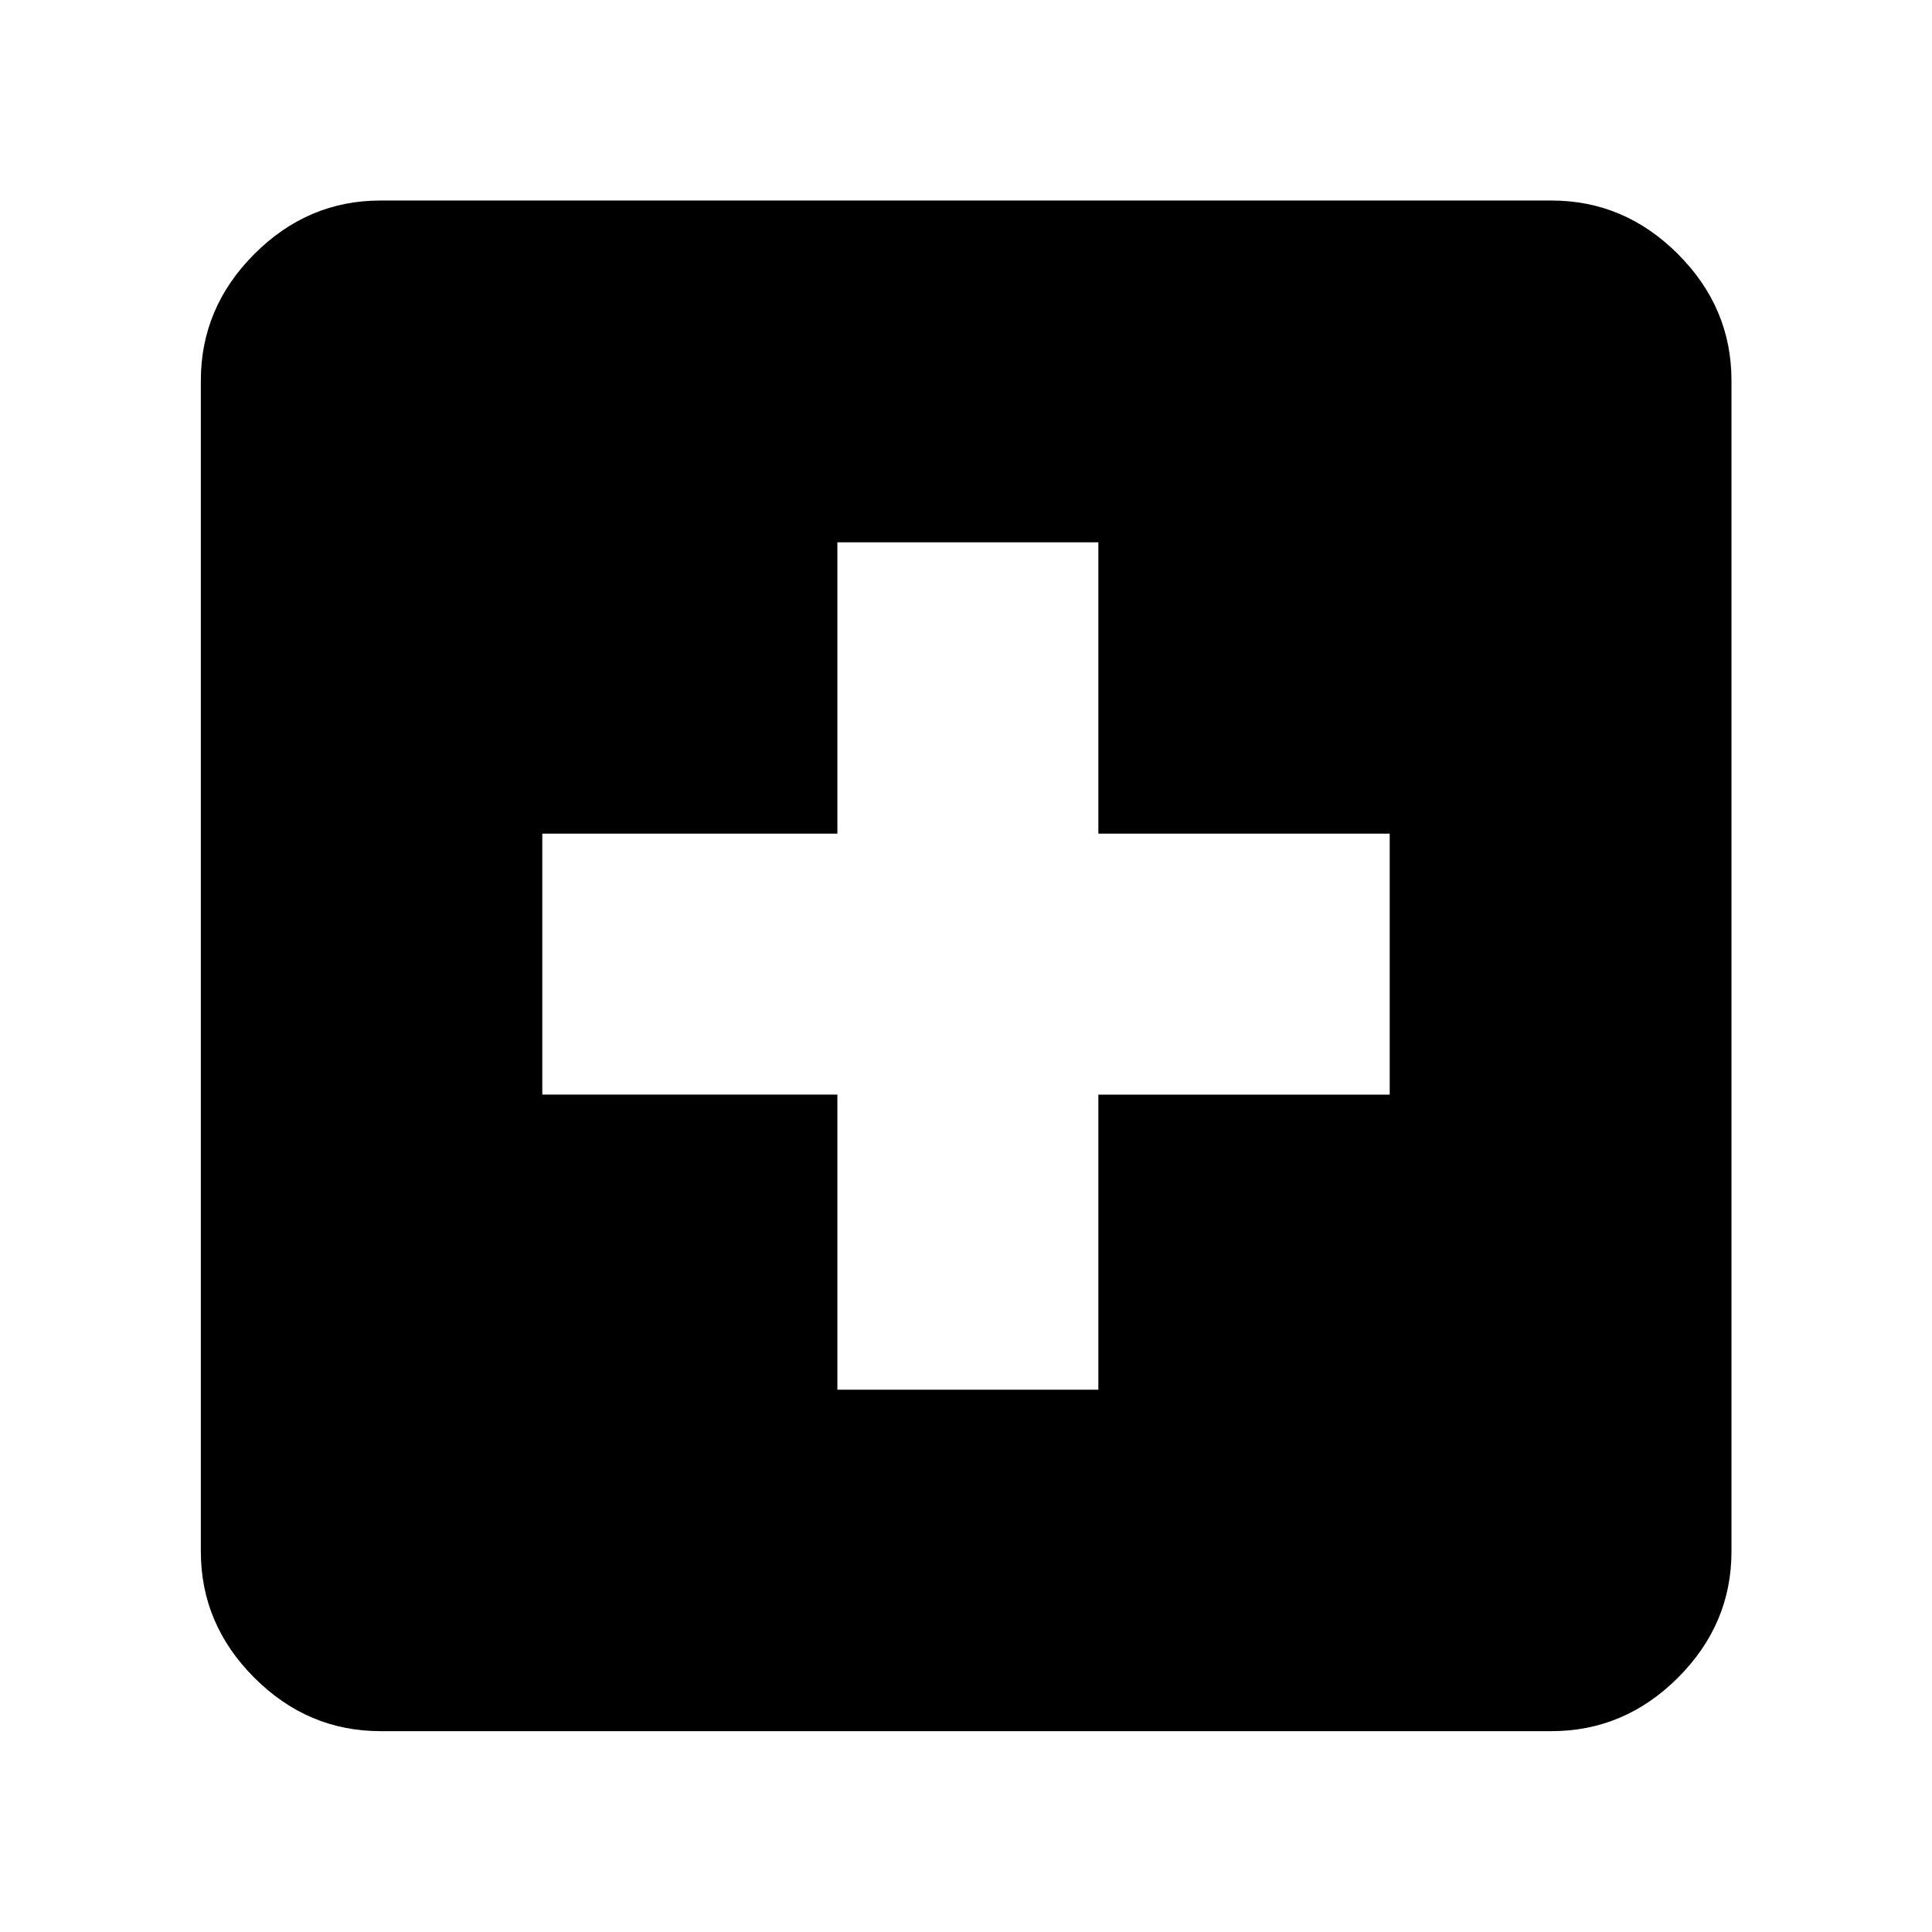 <svg xmlns="http://www.w3.org/2000/svg" height="40" viewBox="0 -960 960 960" width="40"><path d="M416.09-269.46h129.68v-146.63h144.77v-129.68H545.77v-144.77H416.09v144.77H269.46v129.68h146.63v146.63ZM189.06-99.8q-36.14 0-62.7-26.56-26.56-26.56-26.56-62.7v-581.88q0-36.21 26.56-62.82 26.56-26.6 62.7-26.6h581.88q36.21 0 62.82 26.6 26.6 26.61 26.6 62.82v581.88q0 36.14-26.6 62.7-26.61 26.56-62.82 26.56H189.06Z"/></svg>